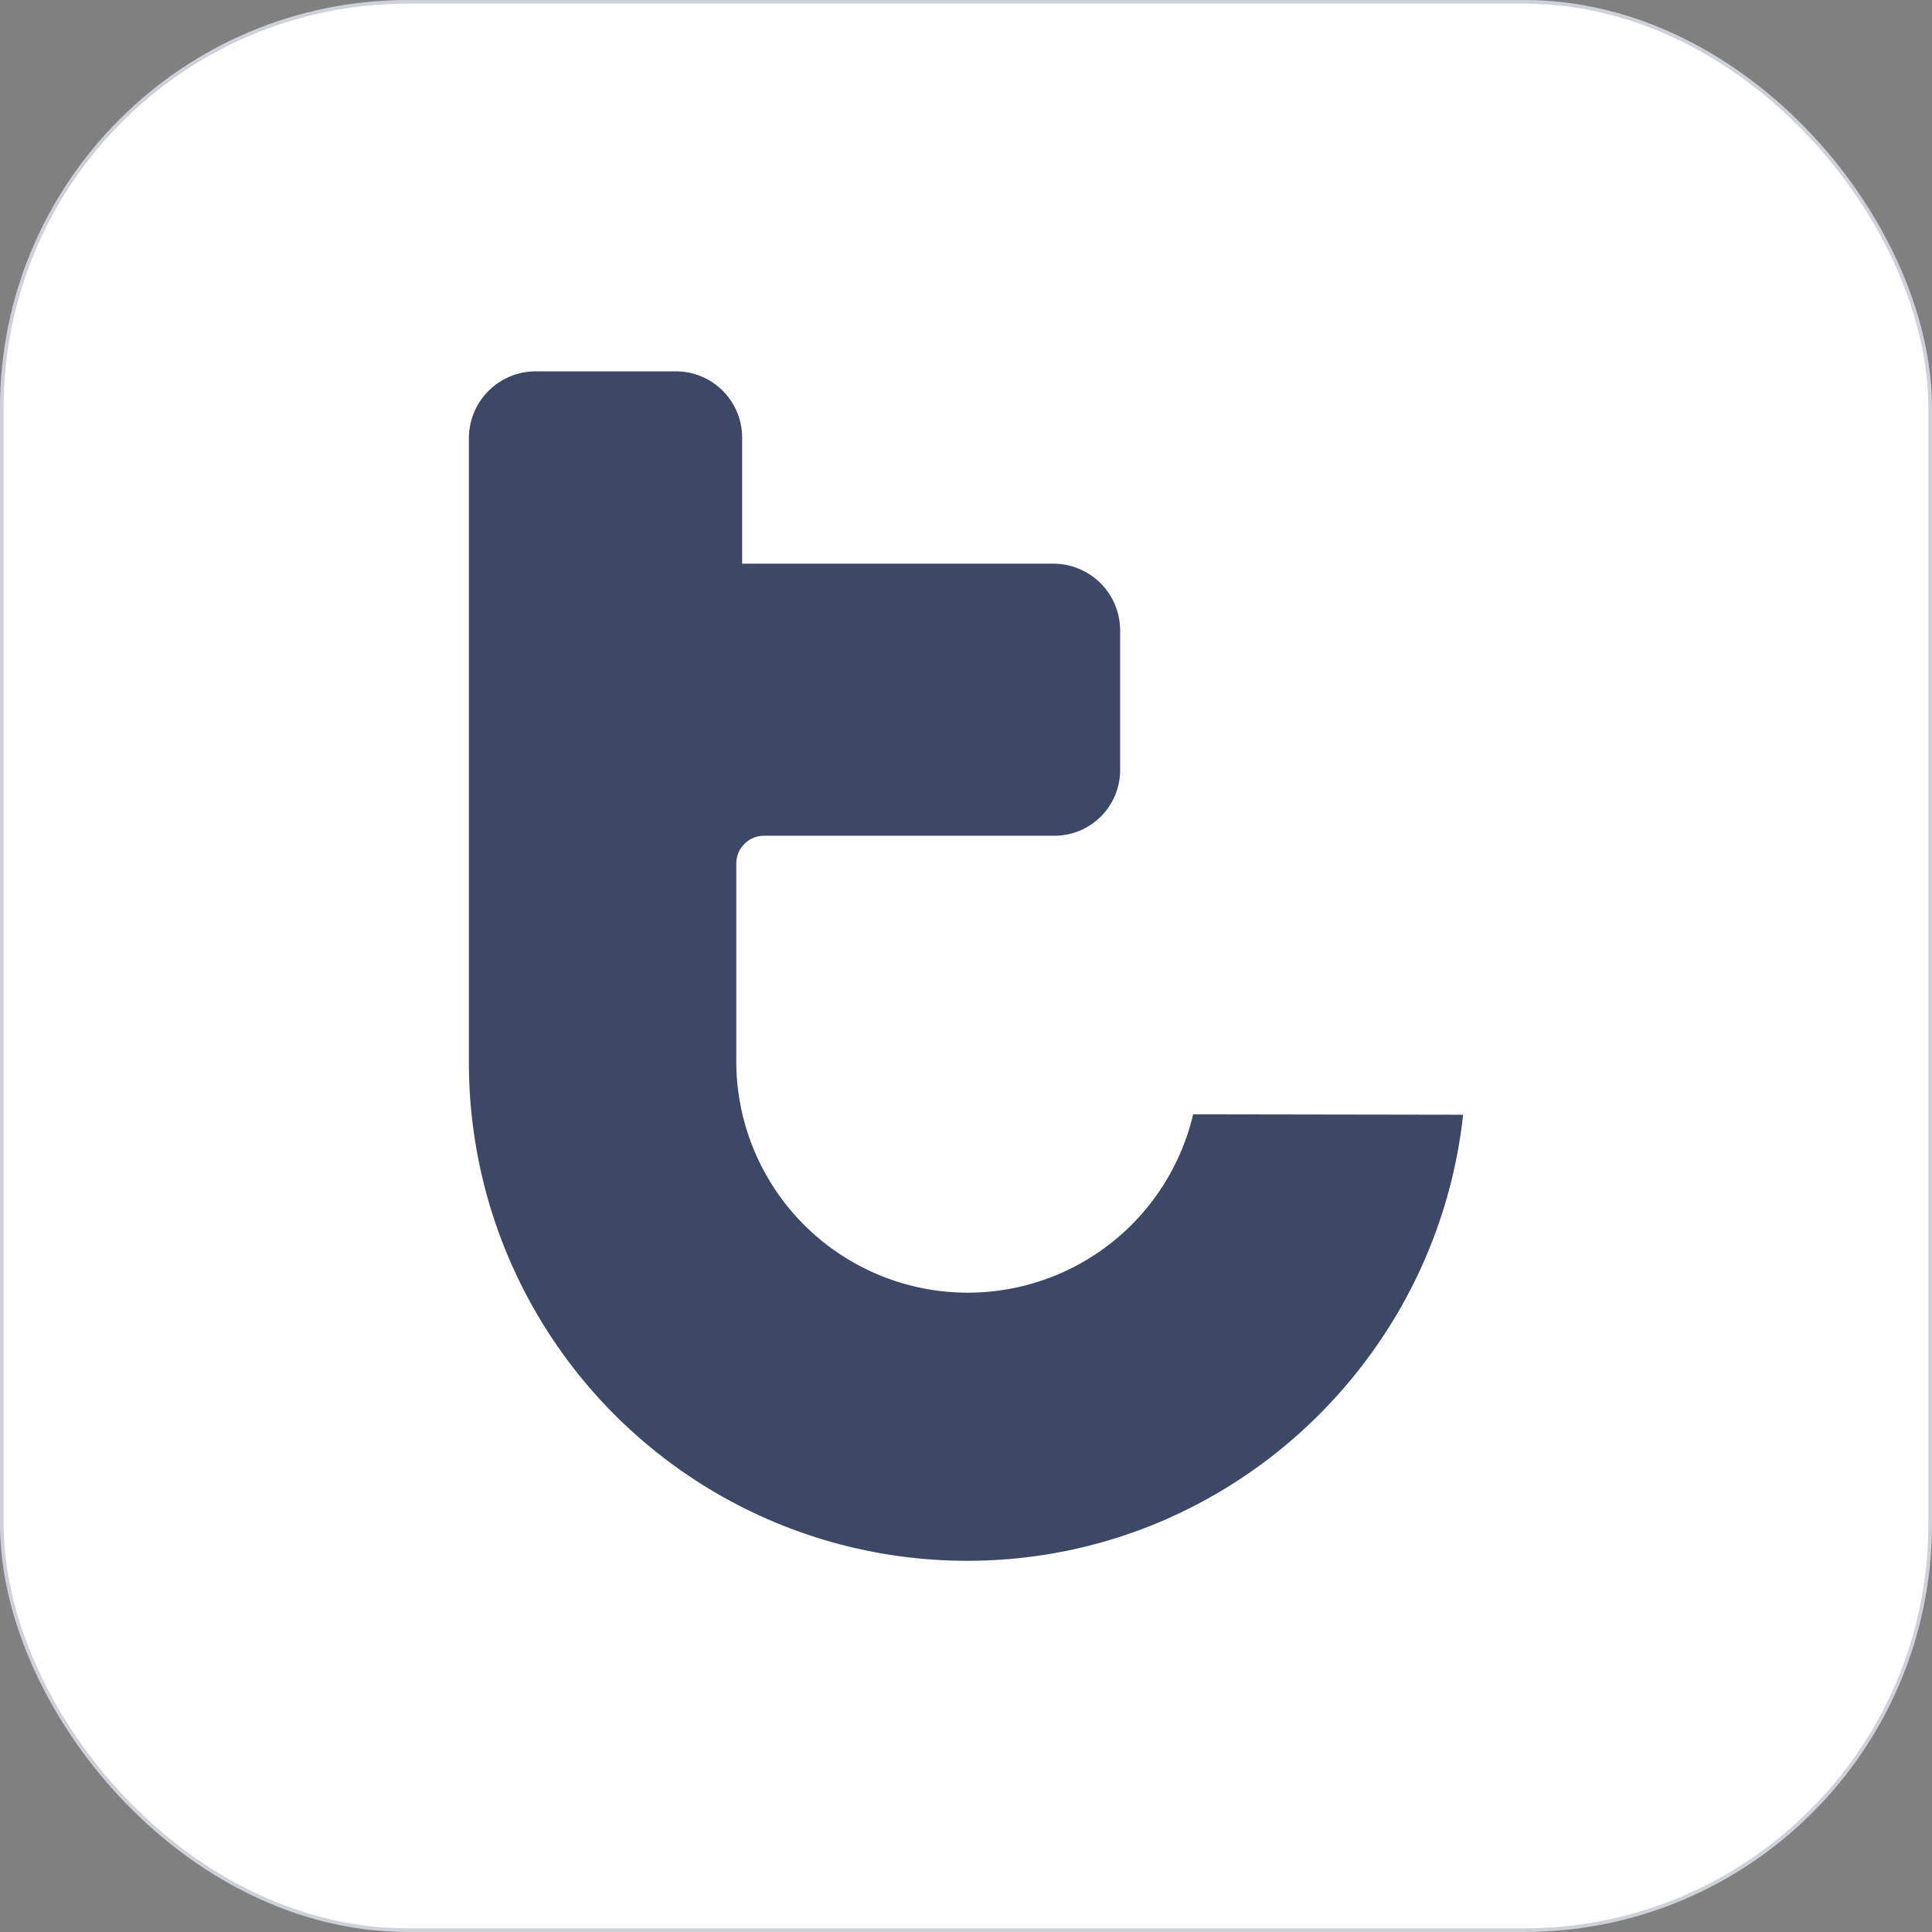 <svg xmlns="http://www.w3.org/2000/svg" viewBox="0 0 264.6 264.6">
  <rect x="0" y="0" width="264.6" height="264.6" fill="#808080" stroke="none"/>
  <defs>
    <style>.cls-1{fill:#fff;stroke:#cfd1d9;stroke-miterlimit:10;stroke-width:.5px}.cls-2{fill:#3d4867}</style>
  </defs>
  <title>icon_db_white_rec</title>
  <g id="Layer_2" data-name="Layer 2">
    <g id="Layer_2-2" data-name="Layer 2">
      <rect class="cls-1" x=".25" y=".25" width="264.1" height="264.1" rx="55.6" ry="55.6"/>
      <path class="cls-2"
            d="M200.38 152.67c-3.71 34.25-32.74 61.09-67.88 61.09a68.21 68.21 0 0 1-68.28-68.28V60a9.15 9.15 0 0 1 9.14-9.14H92.5a9.07 9.07 0 0 1 9.14 9.14v17.2h42.63a9.15 9.15 0 0 1 9.14 9.14v19.12a9 9 0 0 1-9.15 9h-39.57a3.81 3.81 0 0 0-3.85 3.81v27.5a31.71 31.71 0 0 0 62.57 6.84z"/>
    </g>
  </g>
</svg>
